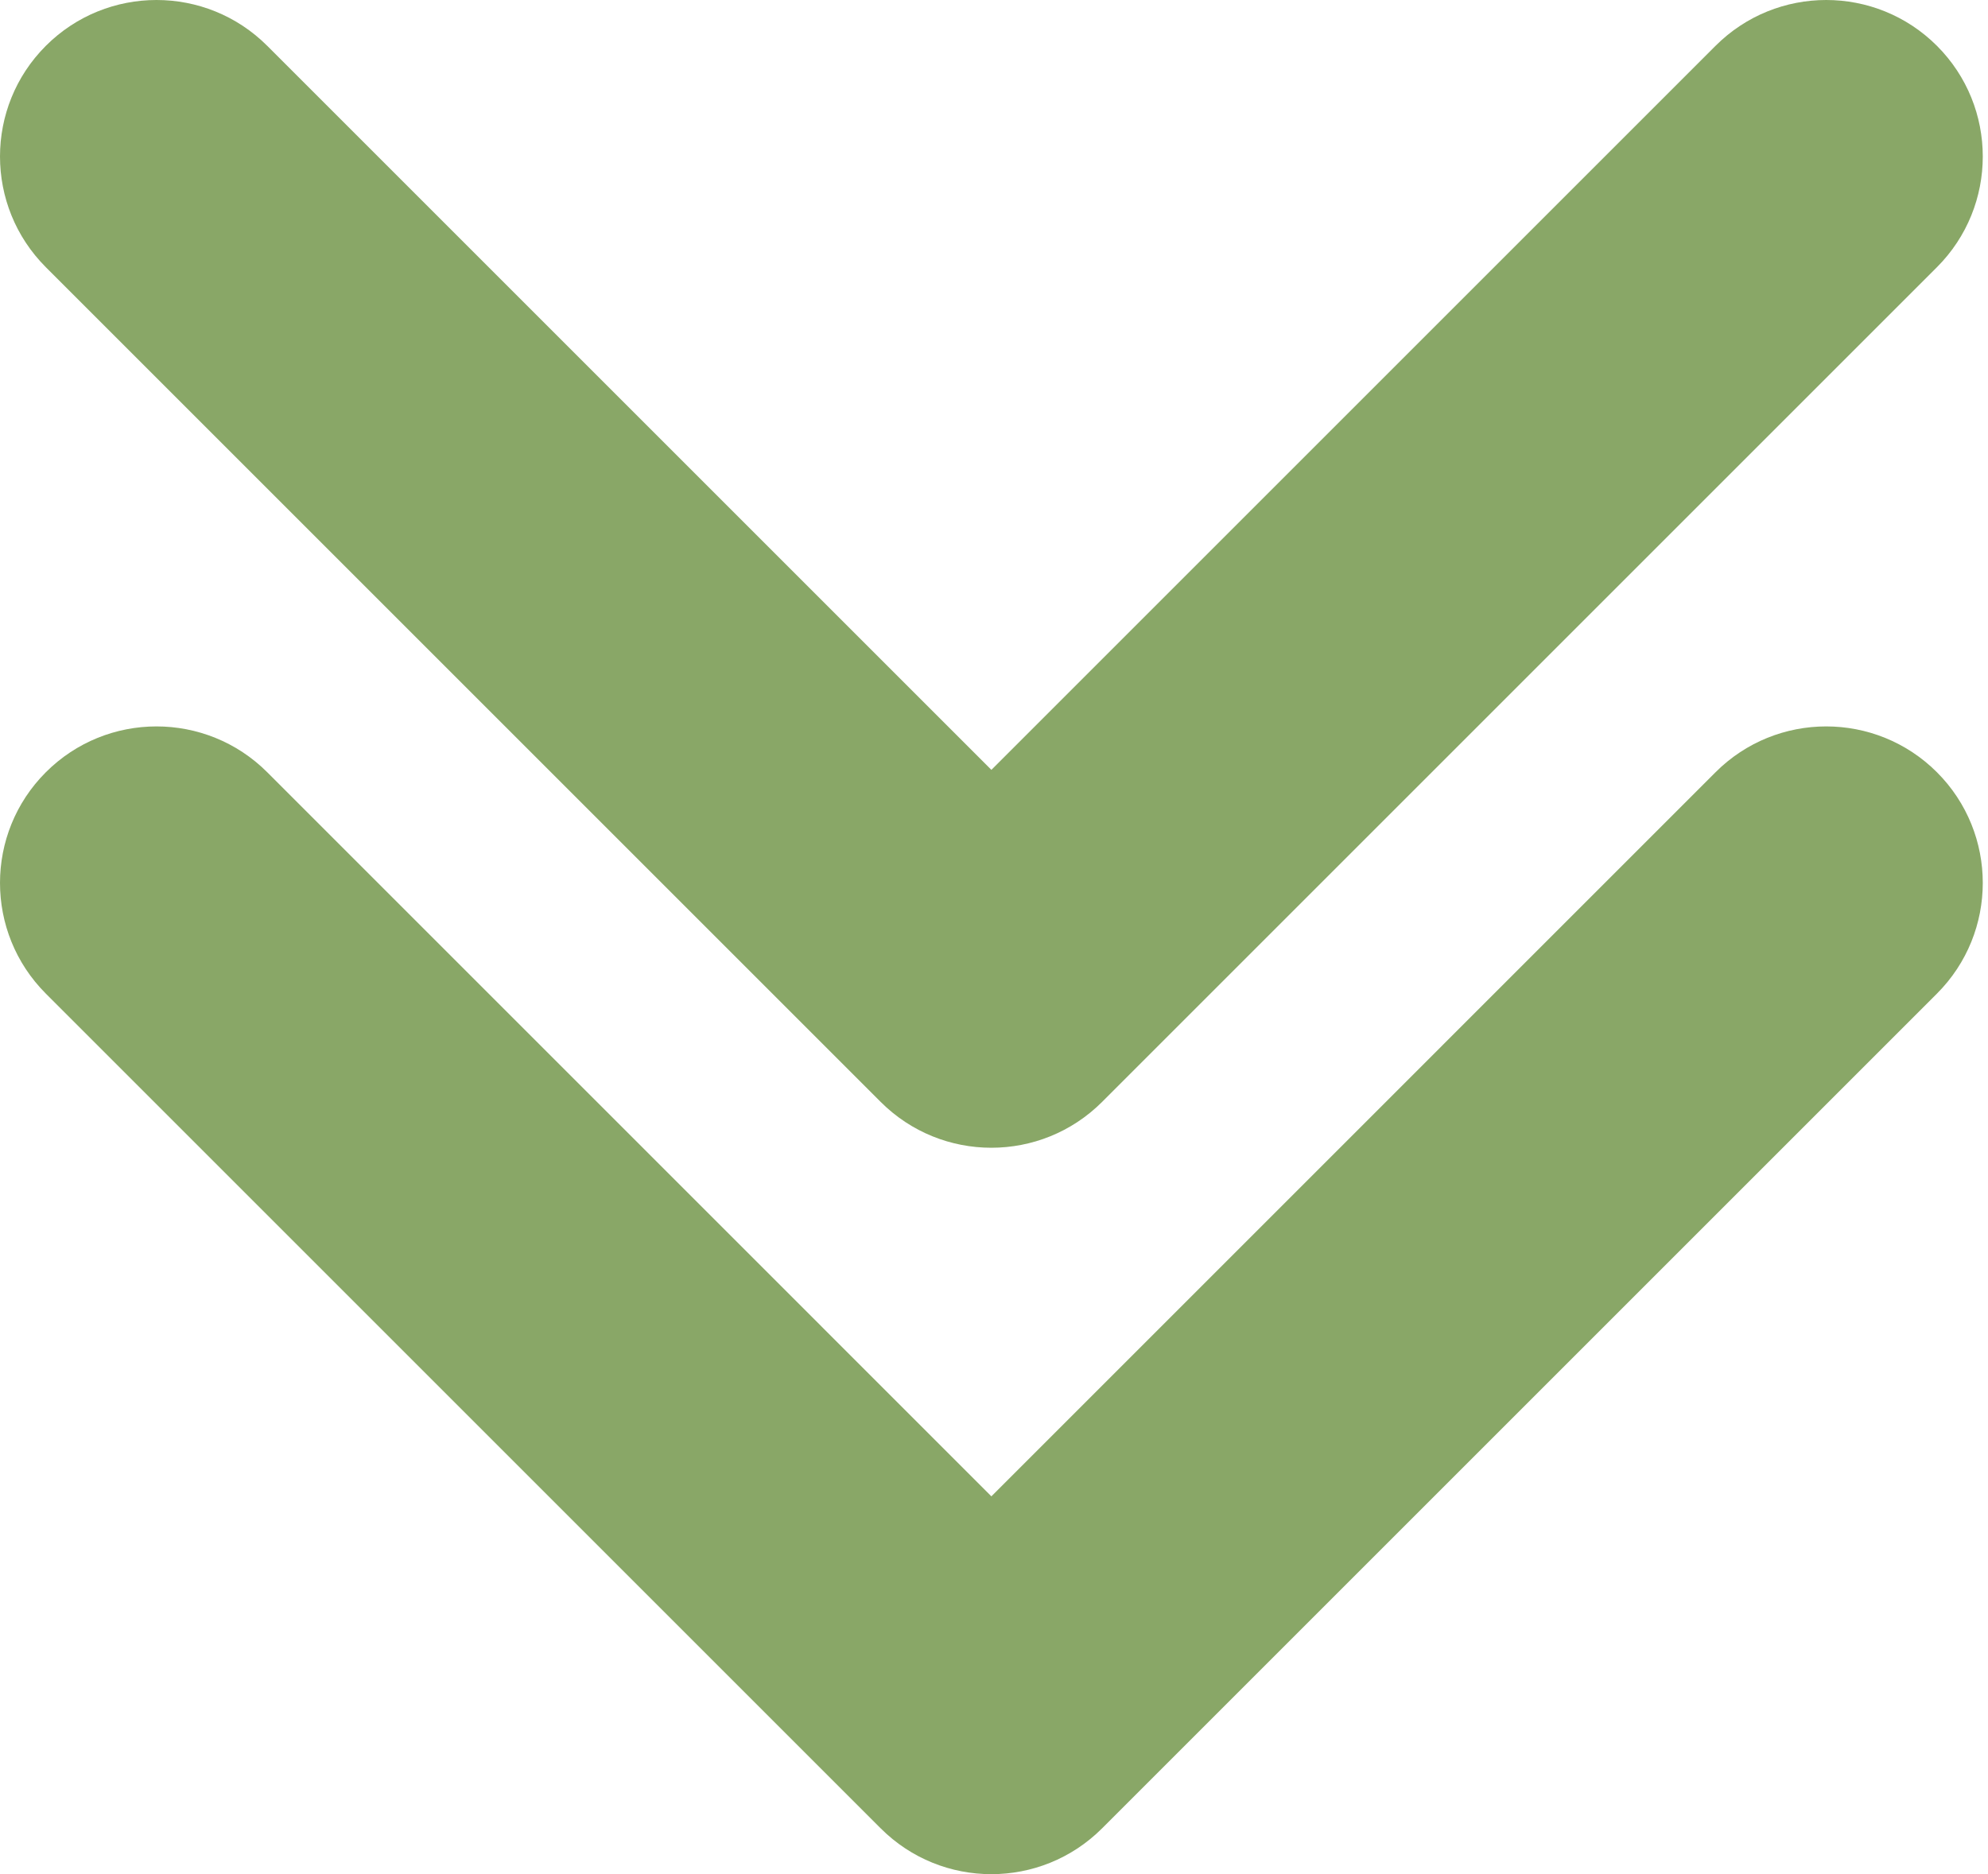 <svg width="35" height="33" viewBox="0 0 35 33" fill="none" xmlns="http://www.w3.org/2000/svg">
<path fill-rule="evenodd" clip-rule="evenodd" d="M34.101 13.598C35.177 14.674 35.177 16.419 34.101 17.496L19.403 32.194C18.326 33.27 16.581 33.27 15.505 32.194L0.807 17.496C-0.269 16.419 -0.269 14.674 0.807 13.598C1.883 12.522 3.628 12.522 4.705 13.598L17.454 26.348L30.203 13.598C31.279 12.522 33.024 12.522 34.101 13.598Z" fill="#89A767"/>
<path fill-rule="evenodd" clip-rule="evenodd" d="M34.101 0.807C35.177 1.883 35.177 3.628 34.101 4.705L19.403 19.403C18.326 20.479 16.581 20.479 15.505 19.403L0.807 4.705C-0.269 3.628 -0.269 1.883 0.807 0.807C1.883 -0.269 3.628 -0.269 4.705 0.807L17.454 13.556L30.203 0.807C31.279 -0.269 33.024 -0.269 34.101 0.807Z" fill="#89A767"/>
</svg>
